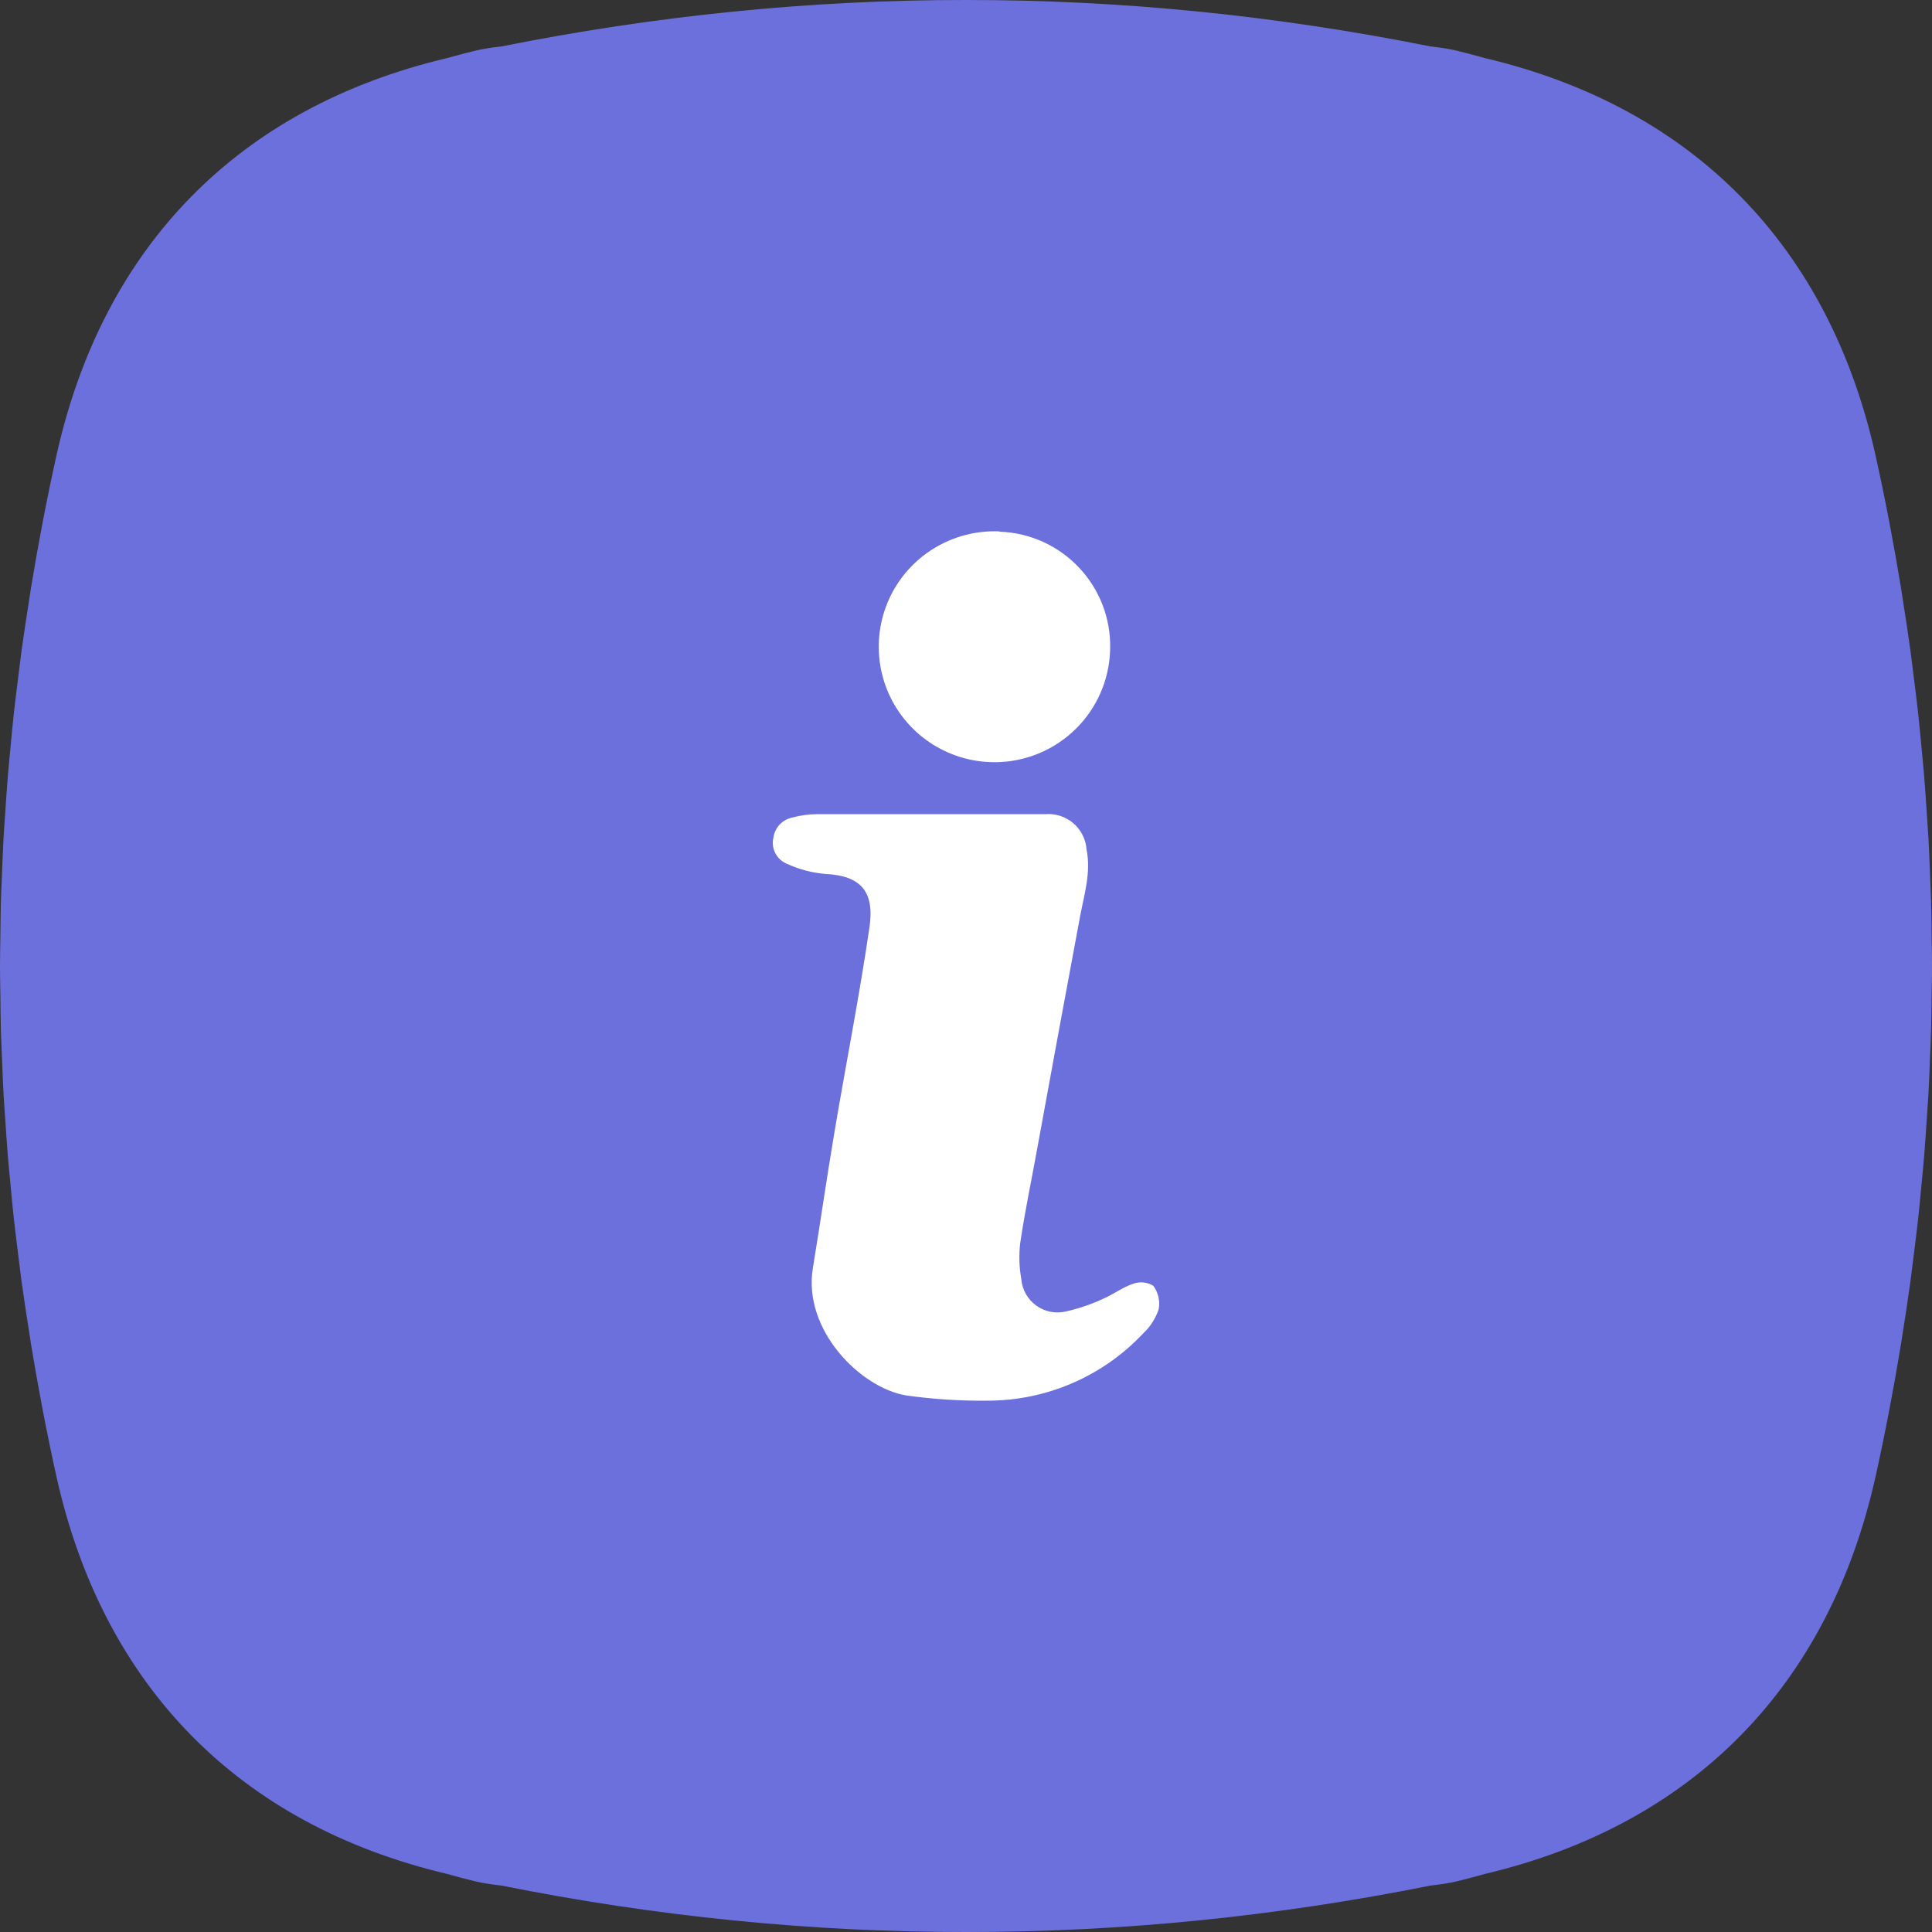 <?xml version="1.0" encoding="UTF-8"?>
<svg width="40px" height="40px" viewBox="0 0 40 40" version="1.1" xmlns="http://www.w3.org/2000/svg" xmlns:xlink="http://www.w3.org/1999/xlink">
    <rect x="0" y="0" width="40" height="40" fill="#333333" stroke="none"/>
    <!-- Generator: Sketch 52.3 (67297) - http://www.bohemiancoding.com/sketch -->
    <title>Group 17</title>
    <desc>Created with Sketch.</desc>
    <g id="Page-1" stroke="none" stroke-width="1" fill="none" fill-rule="evenodd">
        <g id="Appointment-info" transform="translate(-1120, -25)">
            <g id="Group-17" transform="translate(1120, 25)">
                <g id="Group-6" fill="#6C70DC">
                    <g id="Group">
                        <path d="M39.552,26.54 C39.578,26.347 39.6,26.153 39.625,25.96 C39.654,25.725 39.685,25.49 39.711,25.254 C39.738,25.002 39.761,24.751 39.785,24.501 C39.802,24.318 39.821,24.135 39.836,23.952 C39.858,23.685 39.875,23.419 39.893,23.152 C39.904,22.981 39.917,22.811 39.927,22.641 C39.941,22.383 39.95,22.126 39.96,21.868 C39.967,21.686 39.977,21.504 39.981,21.322 C39.988,21.088 39.989,20.854 39.992,20.62 C39.995,20.413 40,20.206 40,20 C40,19.794 39.995,19.587 39.992,19.38 C39.989,19.146 39.988,18.912 39.981,18.678 C39.977,18.496 39.967,18.314 39.96,18.132 C39.95,17.874 39.941,17.616 39.927,17.359 C39.917,17.189 39.904,17.019 39.893,16.848 C39.875,16.581 39.858,16.315 39.836,16.048 C39.821,15.865 39.802,15.682 39.785,15.499 C39.761,15.249 39.738,14.997 39.711,14.746 C39.685,14.51 39.654,14.275 39.625,14.04 C39.6,13.846 39.578,13.653 39.552,13.46 C39.503,13.1 39.447,12.739 39.39,12.379 C39.379,12.315 39.371,12.252 39.361,12.188 C39.211,11.273 39.037,10.359 38.835,9.446 C37.871,5.091 35.048,2.221 30.745,1.203 C30.555,1.149 30.362,1.098 30.166,1.051 C29.989,1.008 29.806,0.982 29.62,0.962 C26.423,0.322 23.211,-0.003 20,2.65401681e-05 C16.788,-0.003 13.577,0.322 10.379,0.962 C10.194,0.982 10.011,1.008 9.834,1.051 C9.637,1.098 9.445,1.149 9.255,1.203 C4.952,2.221 2.129,5.09 1.165,9.446 C0.963,10.359 0.789,11.273 0.639,12.188 C0.629,12.252 0.62,12.316 0.61,12.381 C0.553,12.74 0.497,13.1 0.448,13.459 C0.421,13.653 0.4,13.846 0.375,14.04 C0.346,14.276 0.315,14.511 0.289,14.747 C0.261,14.998 0.239,15.249 0.215,15.501 C0.198,15.683 0.179,15.865 0.164,16.048 C0.142,16.314 0.125,16.581 0.107,16.847 C0.096,17.018 0.082,17.189 0.073,17.359 C0.059,17.616 0.05,17.873 0.04,18.13 C0.033,18.312 0.023,18.495 0.018,18.678 C0.012,18.912 0.011,19.146 0.008,19.38 C0.005,19.587 0,19.794 0,20 C0,20.206 0.005,20.413 0.008,20.62 C0.011,20.854 0.012,21.088 0.018,21.322 C0.023,21.505 0.033,21.687 0.04,21.87 C0.05,22.127 0.059,22.384 0.073,22.641 C0.082,22.811 0.096,22.982 0.107,23.153 C0.125,23.419 0.142,23.686 0.164,23.952 C0.179,24.135 0.198,24.317 0.215,24.499 C0.239,24.751 0.261,25.002 0.289,25.253 C0.315,25.489 0.346,25.724 0.375,25.96 C0.4,26.153 0.421,26.347 0.448,26.541 C0.497,26.9 0.553,27.26 0.61,27.619 C0.62,27.684 0.629,27.748 0.639,27.811 C0.789,28.726 0.963,29.641 1.165,30.554 C2.129,34.91 4.952,37.779 9.255,38.797 C9.445,38.851 9.637,38.902 9.834,38.95 C10.011,38.992 10.194,39.018 10.379,39.038 C13.577,39.678 16.788,40.003 20,40 C23.211,40.003 26.423,39.678 29.62,39.038 C29.806,39.018 29.989,38.992 30.166,38.95 C30.362,38.902 30.555,38.851 30.745,38.797 C35.048,37.779 37.871,34.909 38.835,30.554 C39.037,29.641 39.211,28.726 39.361,27.811 C39.371,27.748 39.379,27.684 39.39,27.621 C39.447,27.261 39.503,26.9 39.552,26.54" id="Combined-Shape-Copy-8"></path>
                    </g>
                </g>
                <path d="M19.259,16.857 C20.051,16.857 20.845,16.857 21.636,16.857 C21.848,16.838 22.058,16.905 22.22,17.042 C22.382,17.18 22.481,17.377 22.496,17.588 C22.591,18.065 22.449,18.51 22.364,18.962 C22.055,20.615 21.75,22.268 21.449,23.919 C21.338,24.524 21.211,25.13 21.122,25.74 C21.093,25.988 21.101,26.238 21.145,26.483 C21.163,26.702 21.276,26.902 21.455,27.031 C21.634,27.16 21.86,27.204 22.074,27.151 C22.339,27.091 22.598,27.003 22.844,26.888 C23.055,26.796 23.248,26.649 23.464,26.578 C23.602,26.528 23.755,26.545 23.879,26.622 C23.981,26.761 24.021,26.937 23.989,27.107 C23.924,27.301 23.811,27.476 23.66,27.615 C22.828,28.497 21.668,28.998 20.454,28.999 C19.888,29.006 19.322,28.97 18.761,28.891 C17.813,28.733 16.621,27.536 16.829,26.259 C16.985,25.311 17.12,24.361 17.281,23.414 C17.518,22.008 17.795,20.61 18.001,19.202 C18.112,18.449 17.816,18.128 17.083,18.094 C16.804,18.069 16.532,17.996 16.278,17.878 C16.07,17.785 15.959,17.556 16.014,17.336 C16.044,17.132 16.198,16.97 16.399,16.928 C16.564,16.882 16.735,16.858 16.906,16.857 C17.689,16.857 18.468,16.857 19.259,16.857 Z M20.694,11.002 L20.694,11.008 C21.999,11.053 23.021,12.141 22.984,13.442 C22.963,14.414 22.355,15.275 21.445,15.623 C20.536,15.97 19.506,15.733 18.841,15.024 C18.175,14.315 18.006,13.274 18.413,12.391 C18.82,11.509 19.722,10.96 20.694,11.002 Z" id="Combined-Shape" fill="#FFFFFF"></path>
            </g>
        </g>
    </g>
</svg>